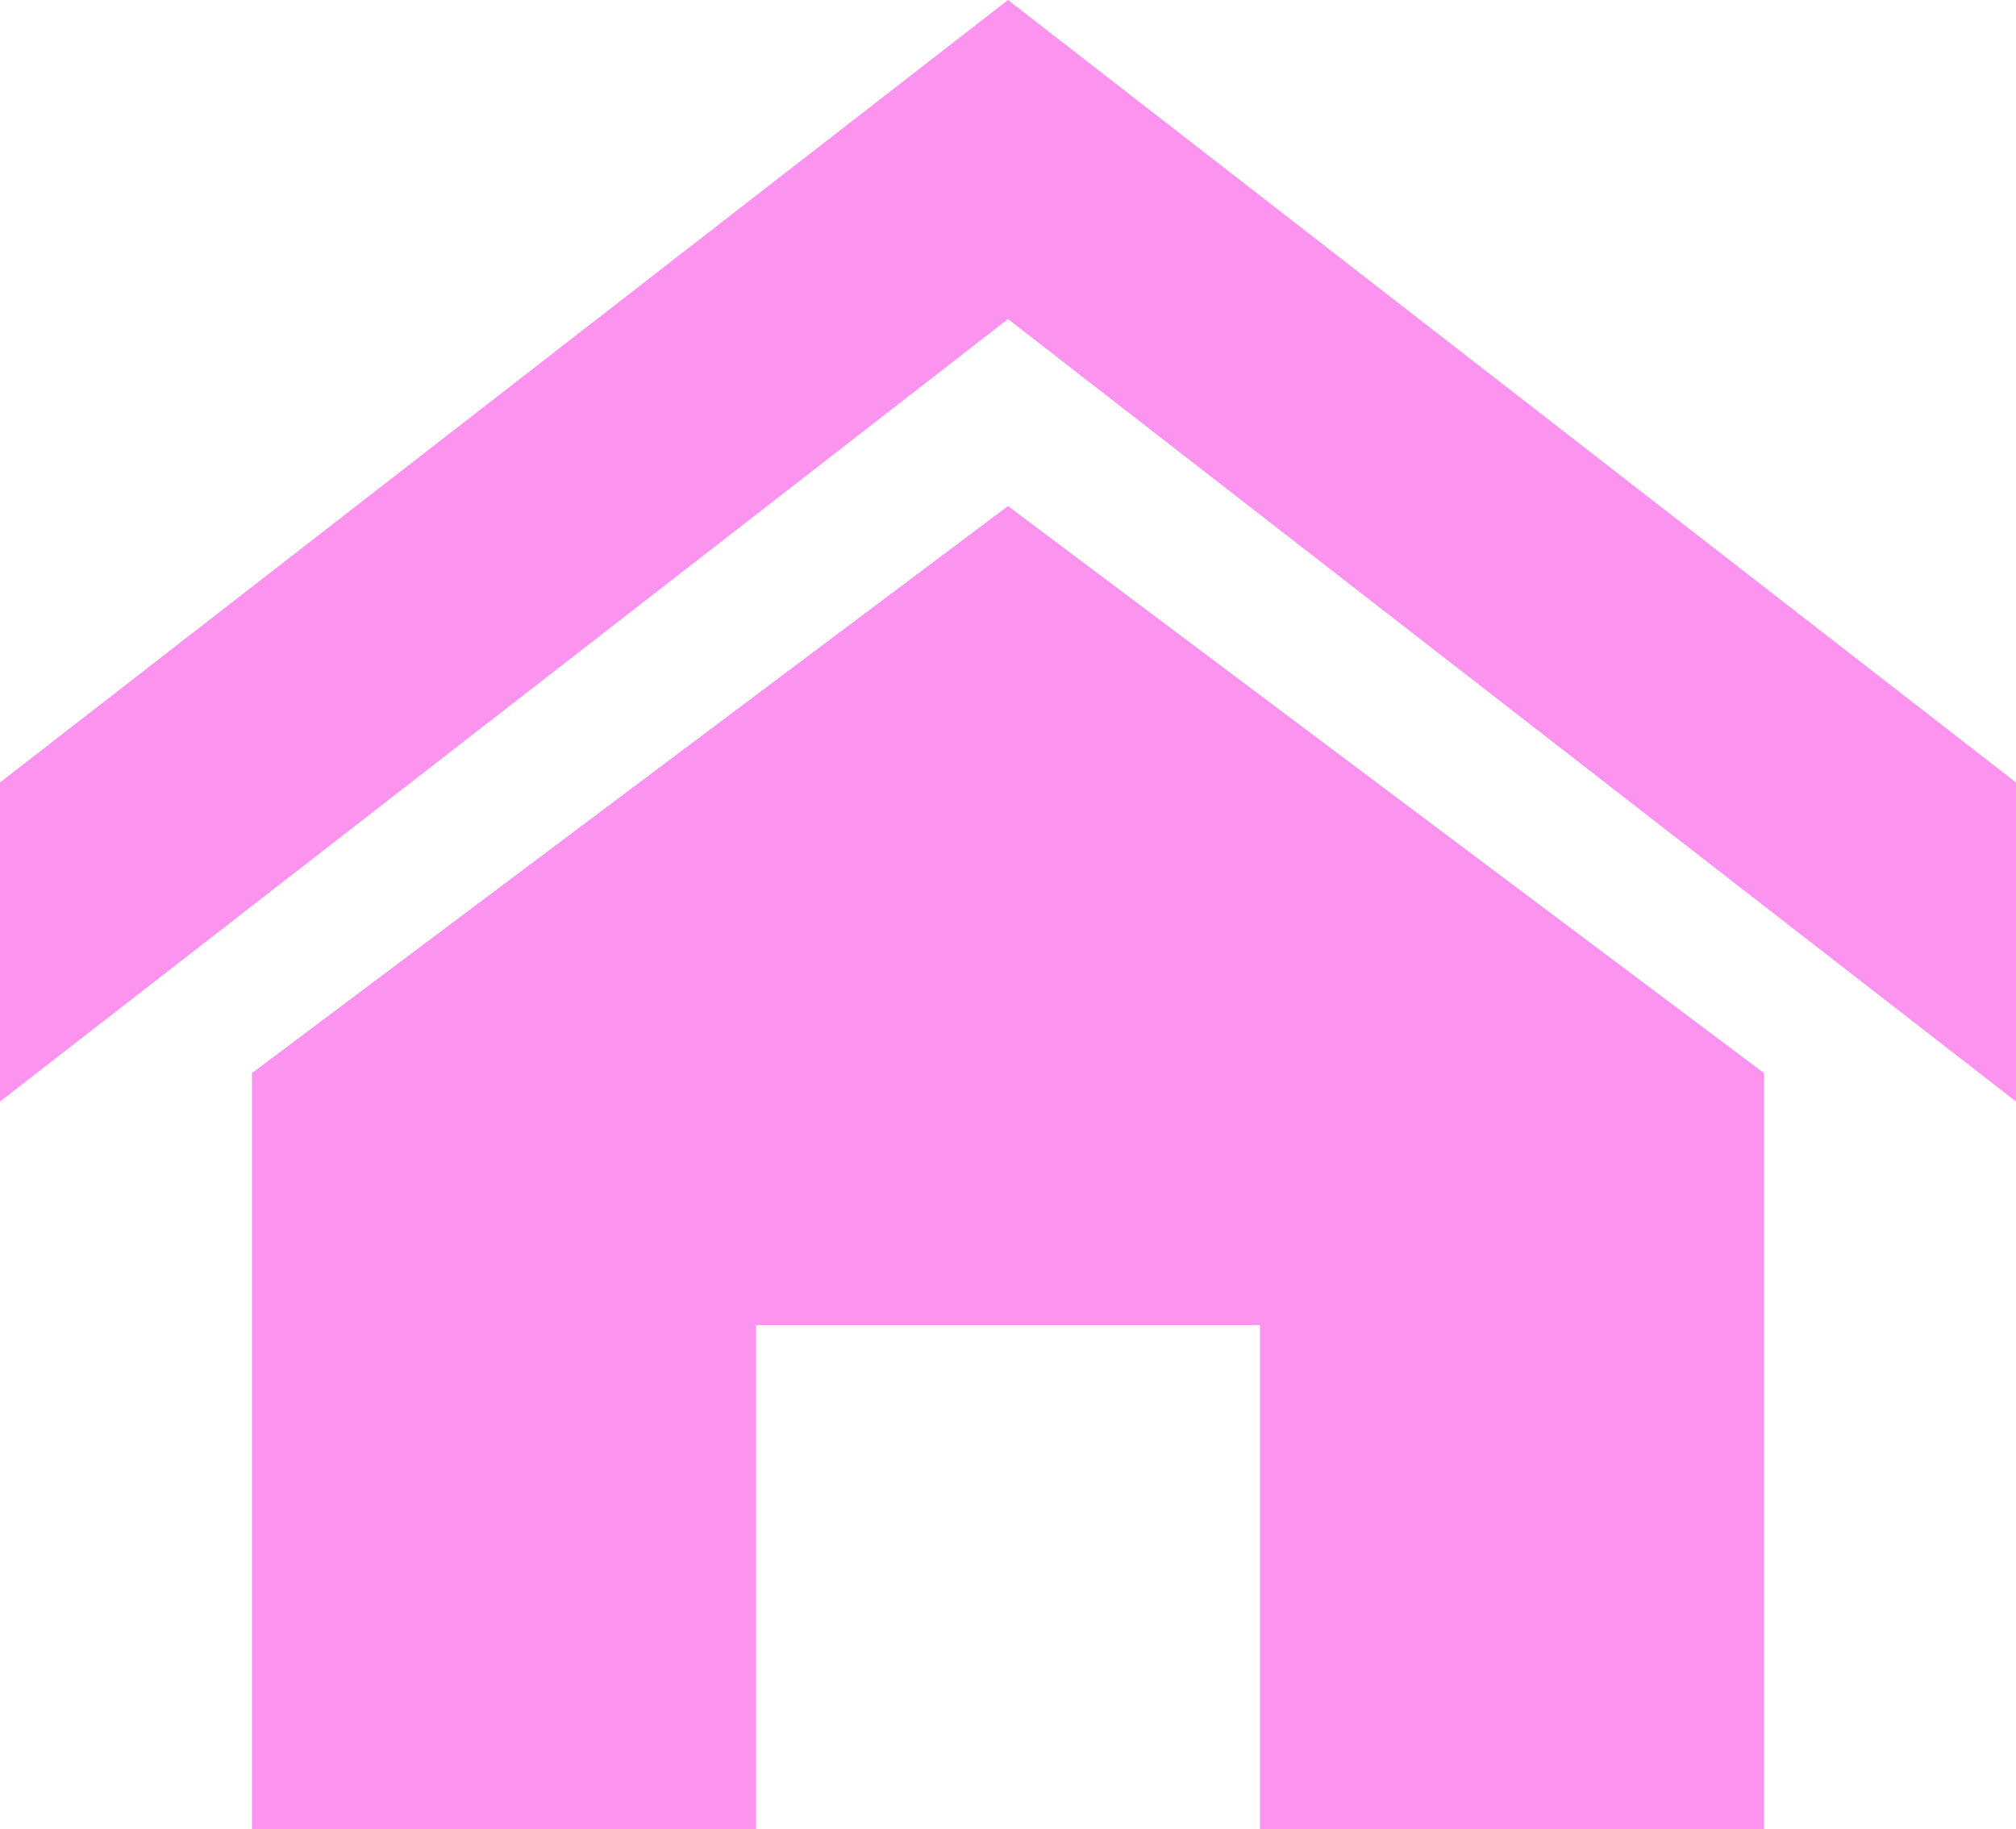 <svg xmlns="http://www.w3.org/2000/svg" width="58.106" height="52.717" viewBox="0 0 58.106 52.717">
  <path id="Icon_metro-home" data-name="Icon metro-home" d="M60.677,34.608,31.624,12.056,2.571,34.608V25.413L31.624,2.861,60.677,25.413Zm-7.263-.82v21.79H38.887V41.052H24.361V55.578H9.834V33.788l21.79-16.342Z" transform="translate(-2.571 -2.861)" fill="#fc93ee"/>
</svg>
